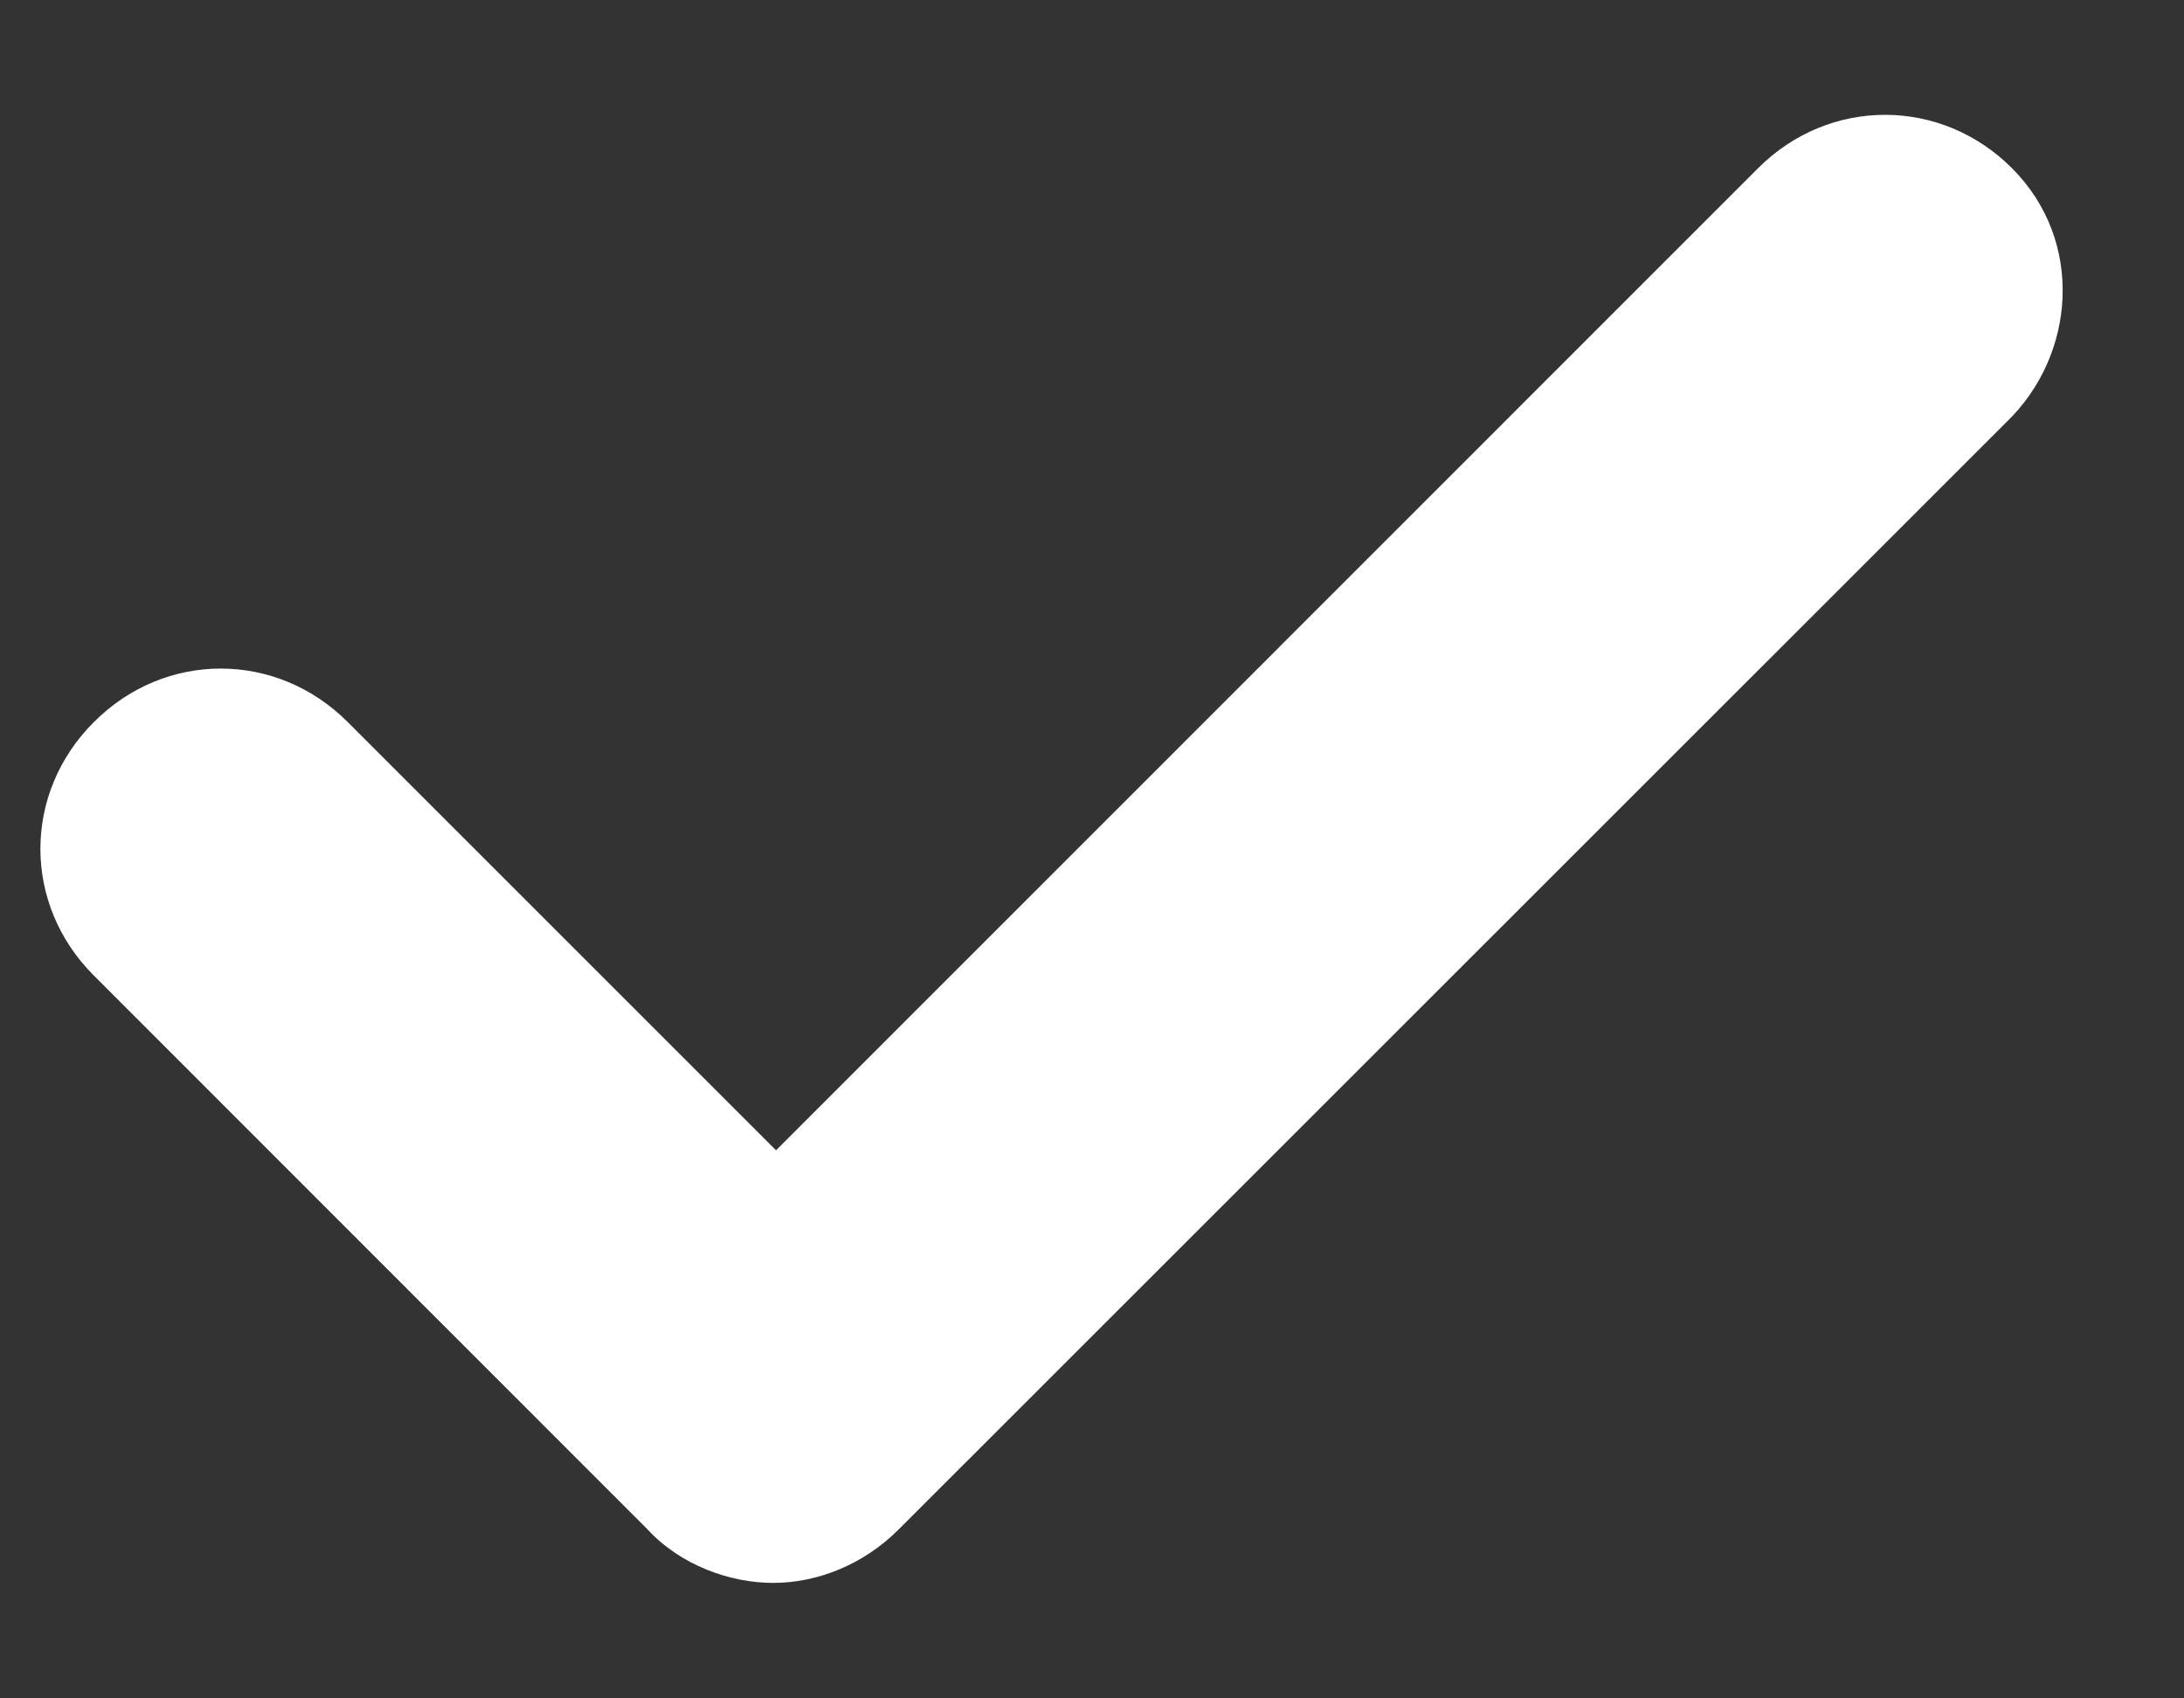 <svg width="9" height="7" viewBox="0 0 9 7" fill="none" xmlns="http://www.w3.org/2000/svg">
<rect x="0" y="0" width="9" height="7" fill="#333333" stroke="none"/>
<path d="M8.291 0.693C7.998 0.4 7.538 0.4 7.245 0.693L3.198 4.741L1.433 2.976C1.139 2.682 0.68 2.682 0.387 2.976C0.093 3.269 0.093 3.728 0.387 4.021L2.666 6.301C2.805 6.453 3.011 6.524 3.186 6.524C3.368 6.524 3.558 6.449 3.703 6.304L8.267 1.741C8.555 1.465 8.591 0.993 8.291 0.693Z" fill="white"/>
</svg>
